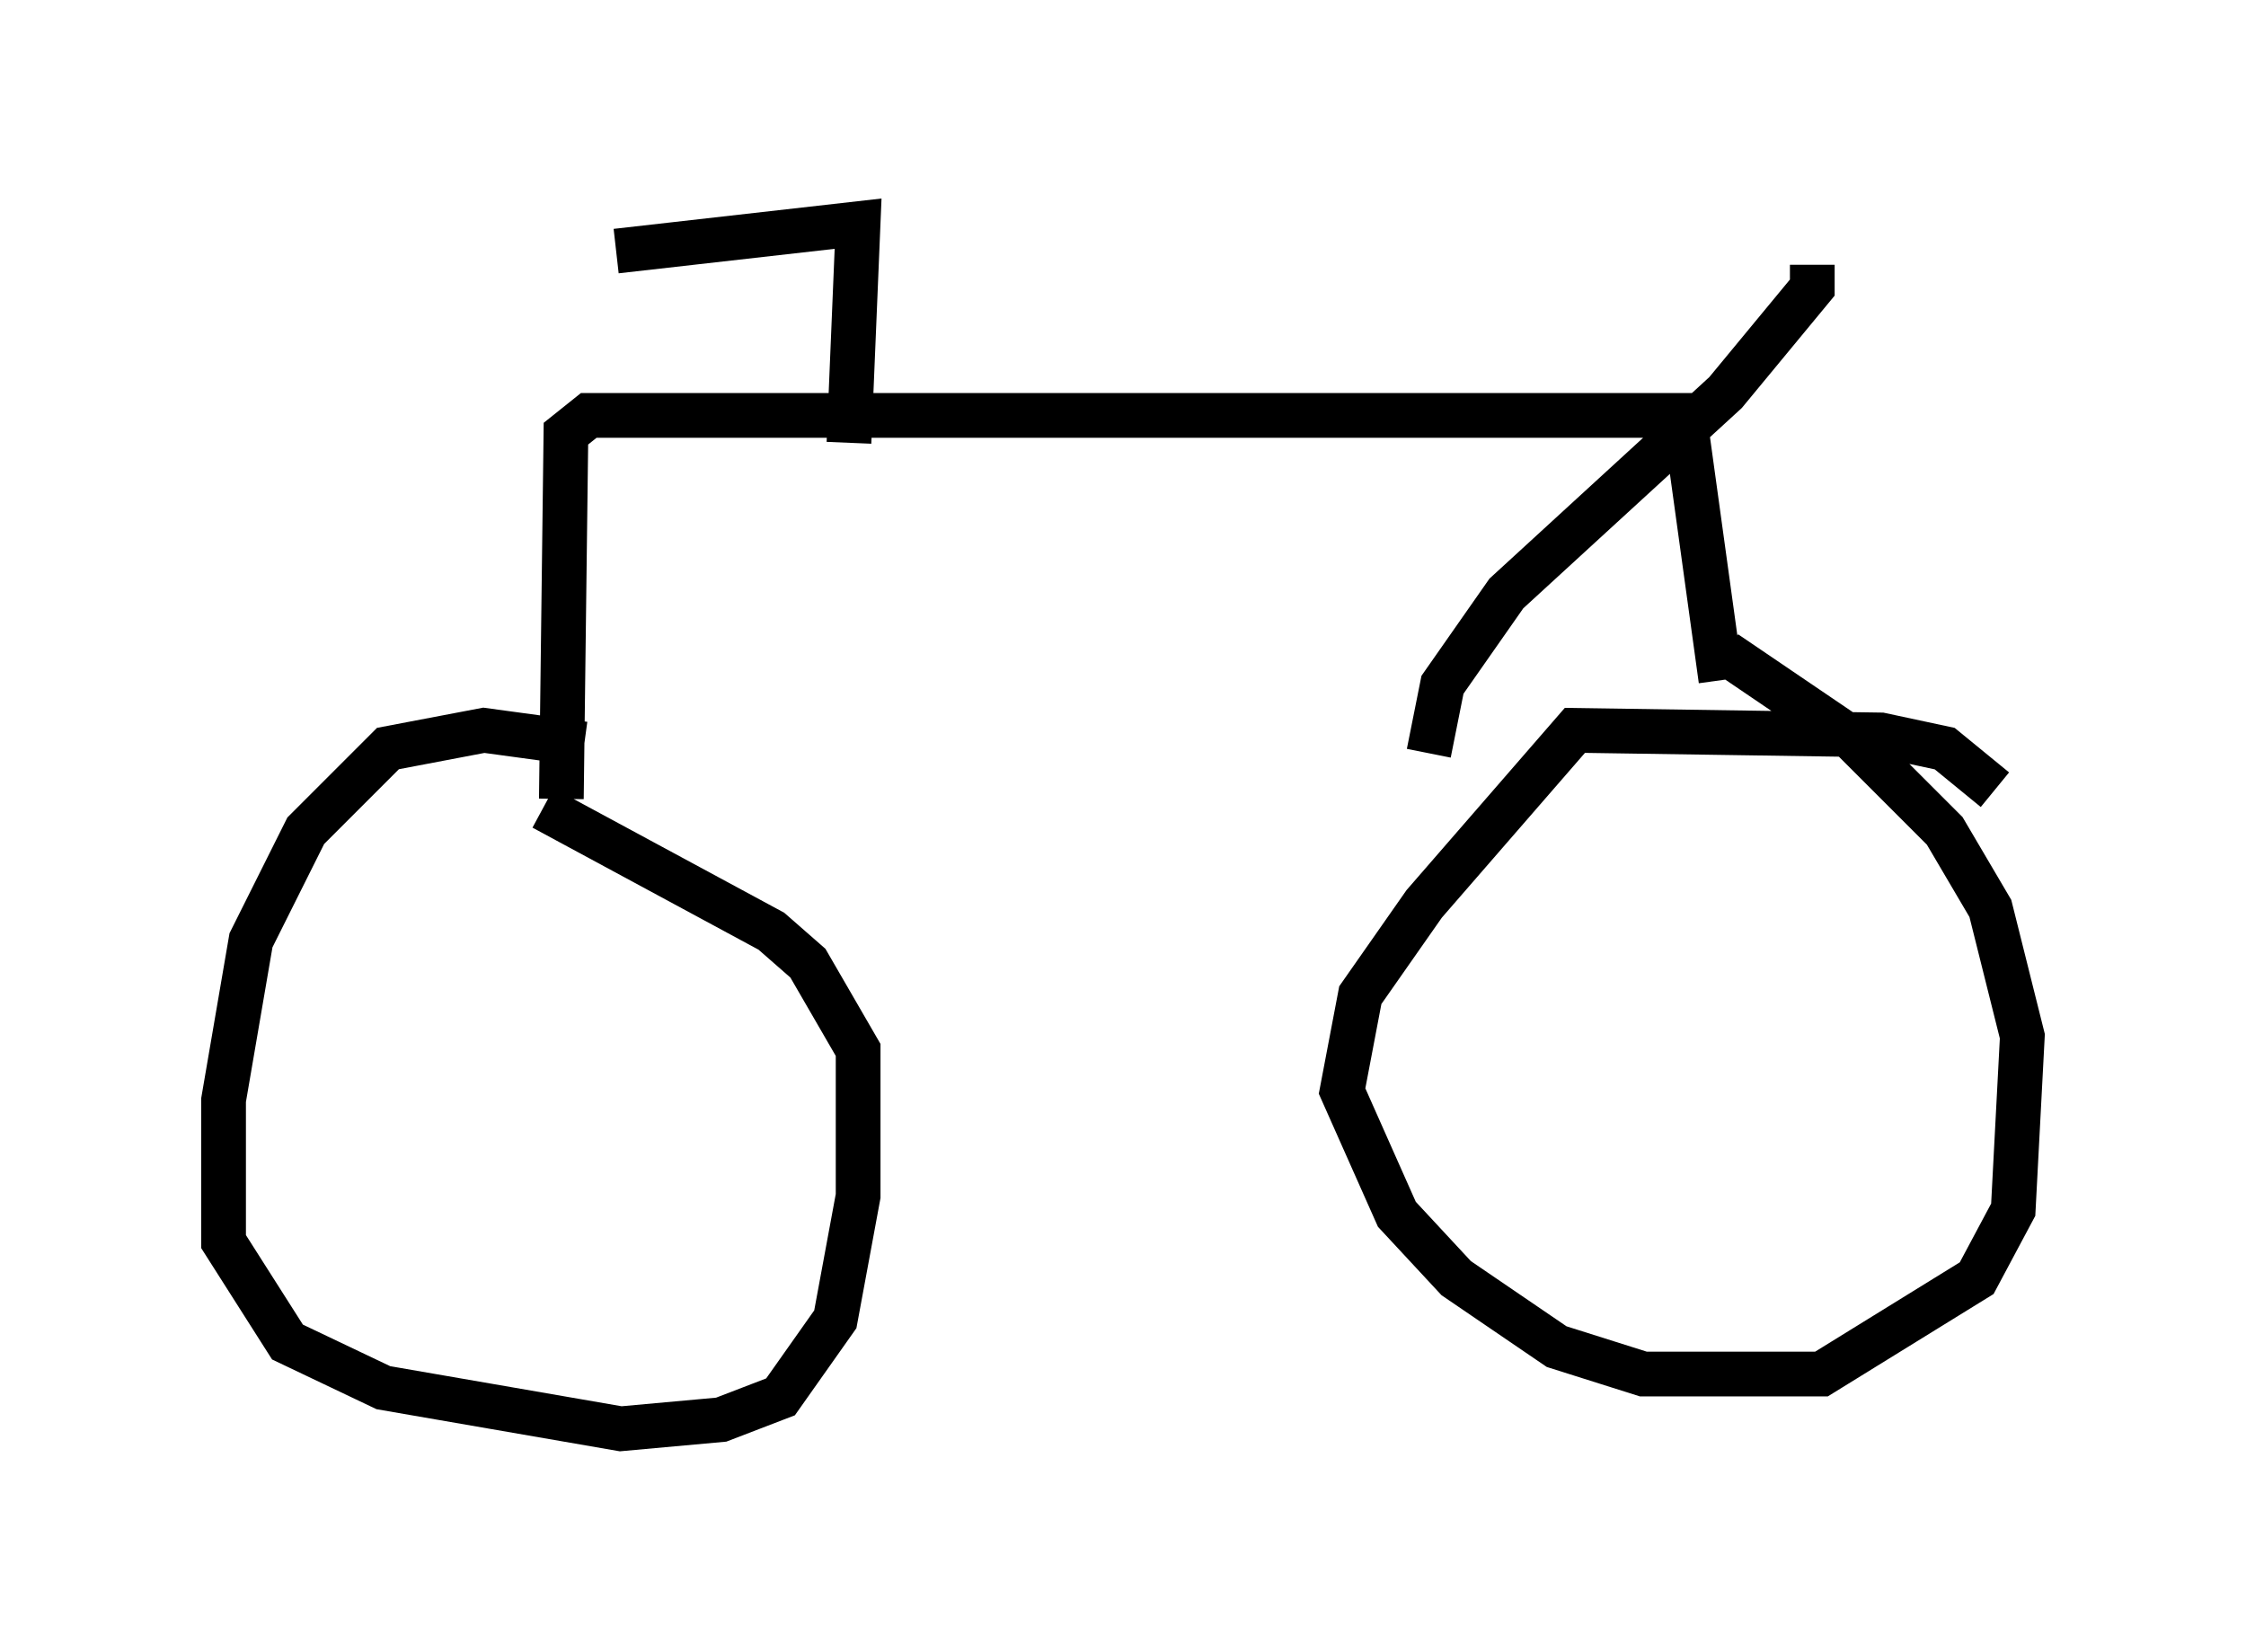 <?xml version="1.0" encoding="utf-8" ?>
<svg baseProfile="full" height="36.95" version="1.1" width="50.221" xmlns="http://www.w3.org/2000/svg" xmlns:ev="http://www.w3.org/2001/xml-events" xmlns:xlink="http://www.w3.org/1999/xlink"><defs /><rect fill="white" height="36.95" width="50.221" x="0" y="0" /><path d="M14.188, 17.658 m-1.123, -1.021 l-2.246, -0.306 -2.144, 0.408 l-1.838, 1.838 -1.225, 2.45 l-0.613, 3.573 0.0, 3.165 l1.429, 2.246 2.144, 1.021 l5.308, 0.919 2.246, -0.204 l1.327, -0.51 1.225, -1.735 l0.51, -2.756 0.0, -3.267 l-1.123, -1.94 -0.817, -0.715 l-5.104, -2.756 m32.463, -0.408 l-1.123, -0.919 -1.429, -0.306 l-6.84, -0.102 -3.369, 3.879 l-1.429, 2.042 -0.408, 2.144 l1.225, 2.756 1.327, 1.429 l2.246, 1.531 1.94, 0.613 l3.981, 0.0 3.471, -2.144 l0.817, -1.531 0.204, -3.879 l-0.715, -2.858 -1.021, -1.735 l-2.042, -2.042 -2.858, -1.94 m-26.032, 3.267 l0.102, -8.167 0.51, -0.408 l24.5, 0.0 0.817, 5.921 m2.042, -9.29 l0.0, 0.51 -1.94, 2.348 l-4.9, 4.492 -1.429, 2.042 l-0.306, 1.531 m-12.965, -6.942 l0.204, -4.9 -5.41, 0.613 " fill="none" stroke="black" stroke-width="1" /></svg>
